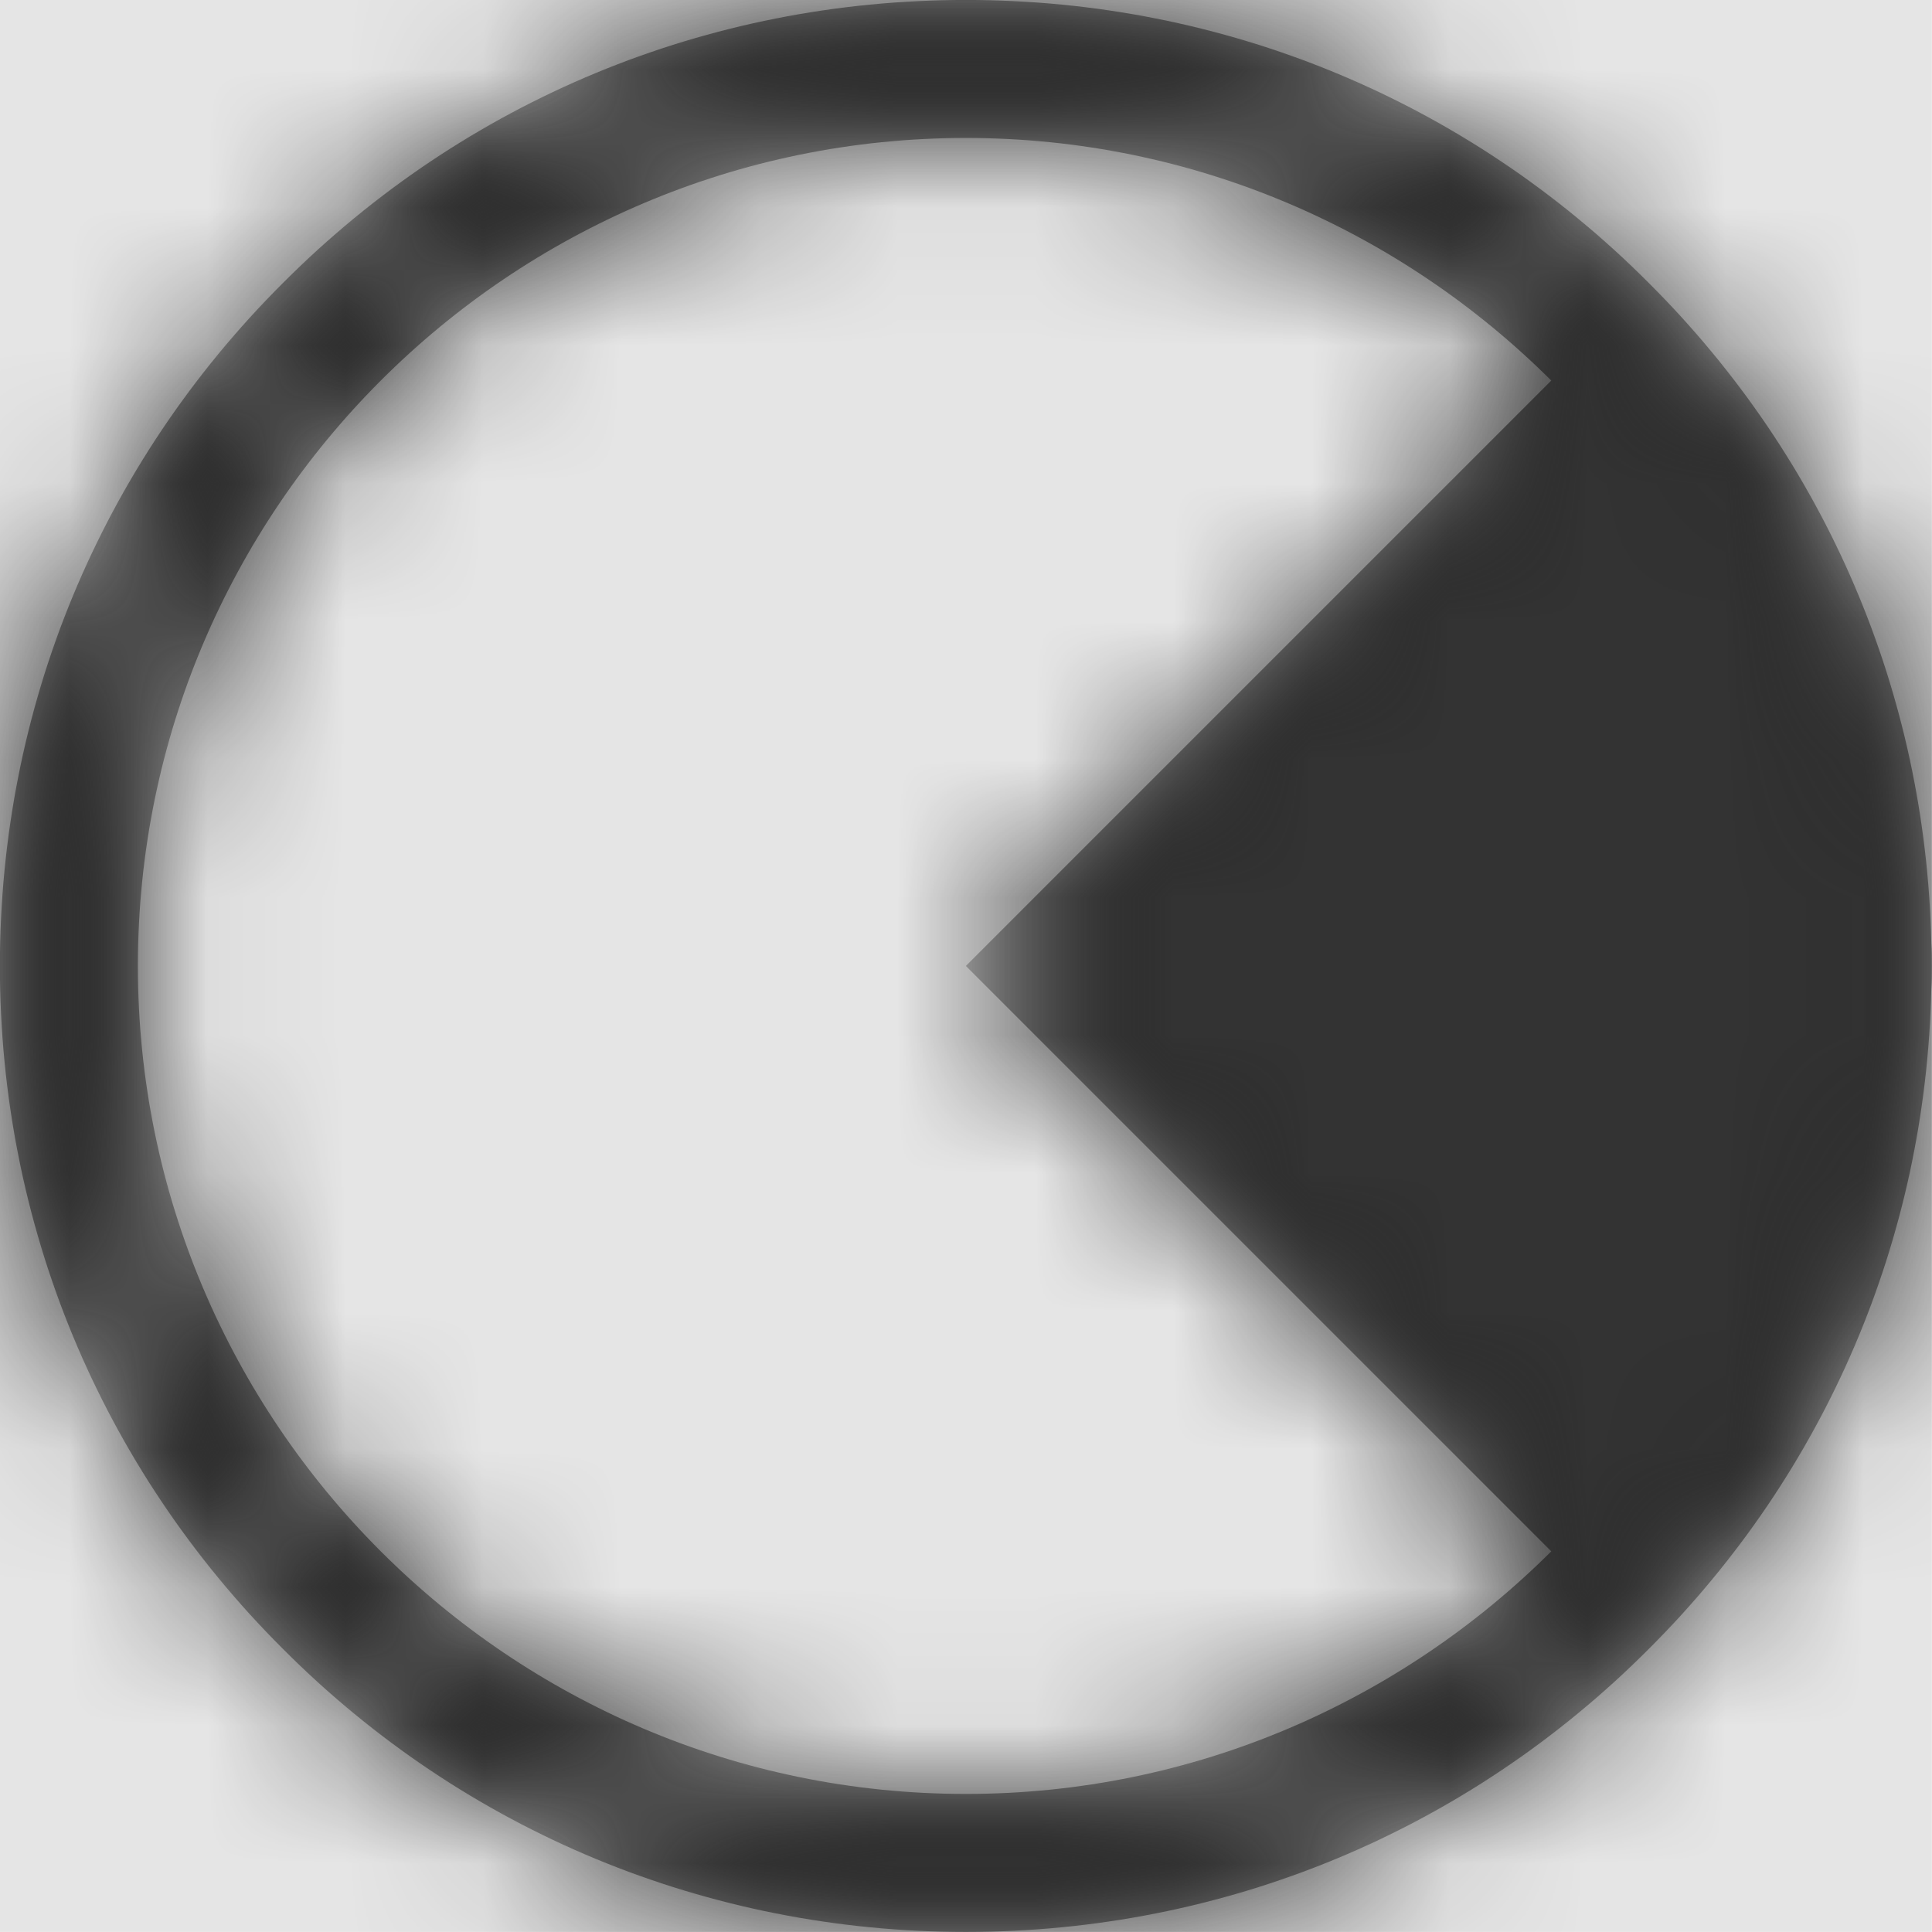 <svg width="512" height="512" viewBox="0 0 512 512" version="1.1" xmlns="http://www.w3.org/2000/svg" xmlns:xlink="http://www.w3.org/1999/xlink">
<title>chart-pie</title>
<desc>Created using Figma</desc>
<g id="Canvas" transform="matrix(36.571 0 0 36.571 -2633.14 -877.714)">
<rect x="72" y="24" width="14" height="14" fill="#E5E5E5"/>
<g id="chart-pie">
<mask id="mask0_outline" mask-type="alpha">
<g id="Mask">
<use xlink:href="#path0_fill" transform="translate(72 24)" fill="#FFFFFF"/>
</g>
</mask>
<g id="Mask" mask="url(#mask0_outline)">
<use xlink:href="#path0_fill" transform="translate(72 24)"/>
</g>
<g id="&#226;&#134;&#170;&#240;&#159;&#142;&#168;Color" mask="url(#mask0_outline)">
<g id="Rectangle 3">
<use xlink:href="#path1_fill" transform="translate(72 24)" fill="#333333"/>
</g>
</g>
</g>
</g>
<defs>
<path id="path0_fill" fill-rule="evenodd" d="M 13.996 6.836C 14 6.891 14 6.945 14 7C 14 7.055 14 7.109 13.996 7.164C 13.957 8.973 13.234 10.668 11.949 11.949C 10.629 13.273 8.871 14 7 14C 5.129 14 3.371 13.273 2.051 11.949C 0.727 10.629 0 8.871 0 7C 0 5.129 0.727 3.371 2.051 2.051C 3.371 0.727 5.129 0 7 0C 8.871 0 10.629 0.727 11.949 2.051C 13.234 3.332 13.957 5.027 13.996 6.836ZM 1 7C 1 10.309 3.691 13 7 13C 8.652 13 10.152 12.328 11.242 11.242L 7 7L 11.242 2.758C 10.152 1.672 8.652 1 7 1C 3.691 1 1 3.691 1 7Z"/>
<path id="path1_fill" fill-rule="evenodd" d="M 0 0L 14 0L 14 14L 0 14L 0 0Z"/>
</defs>
</svg>
